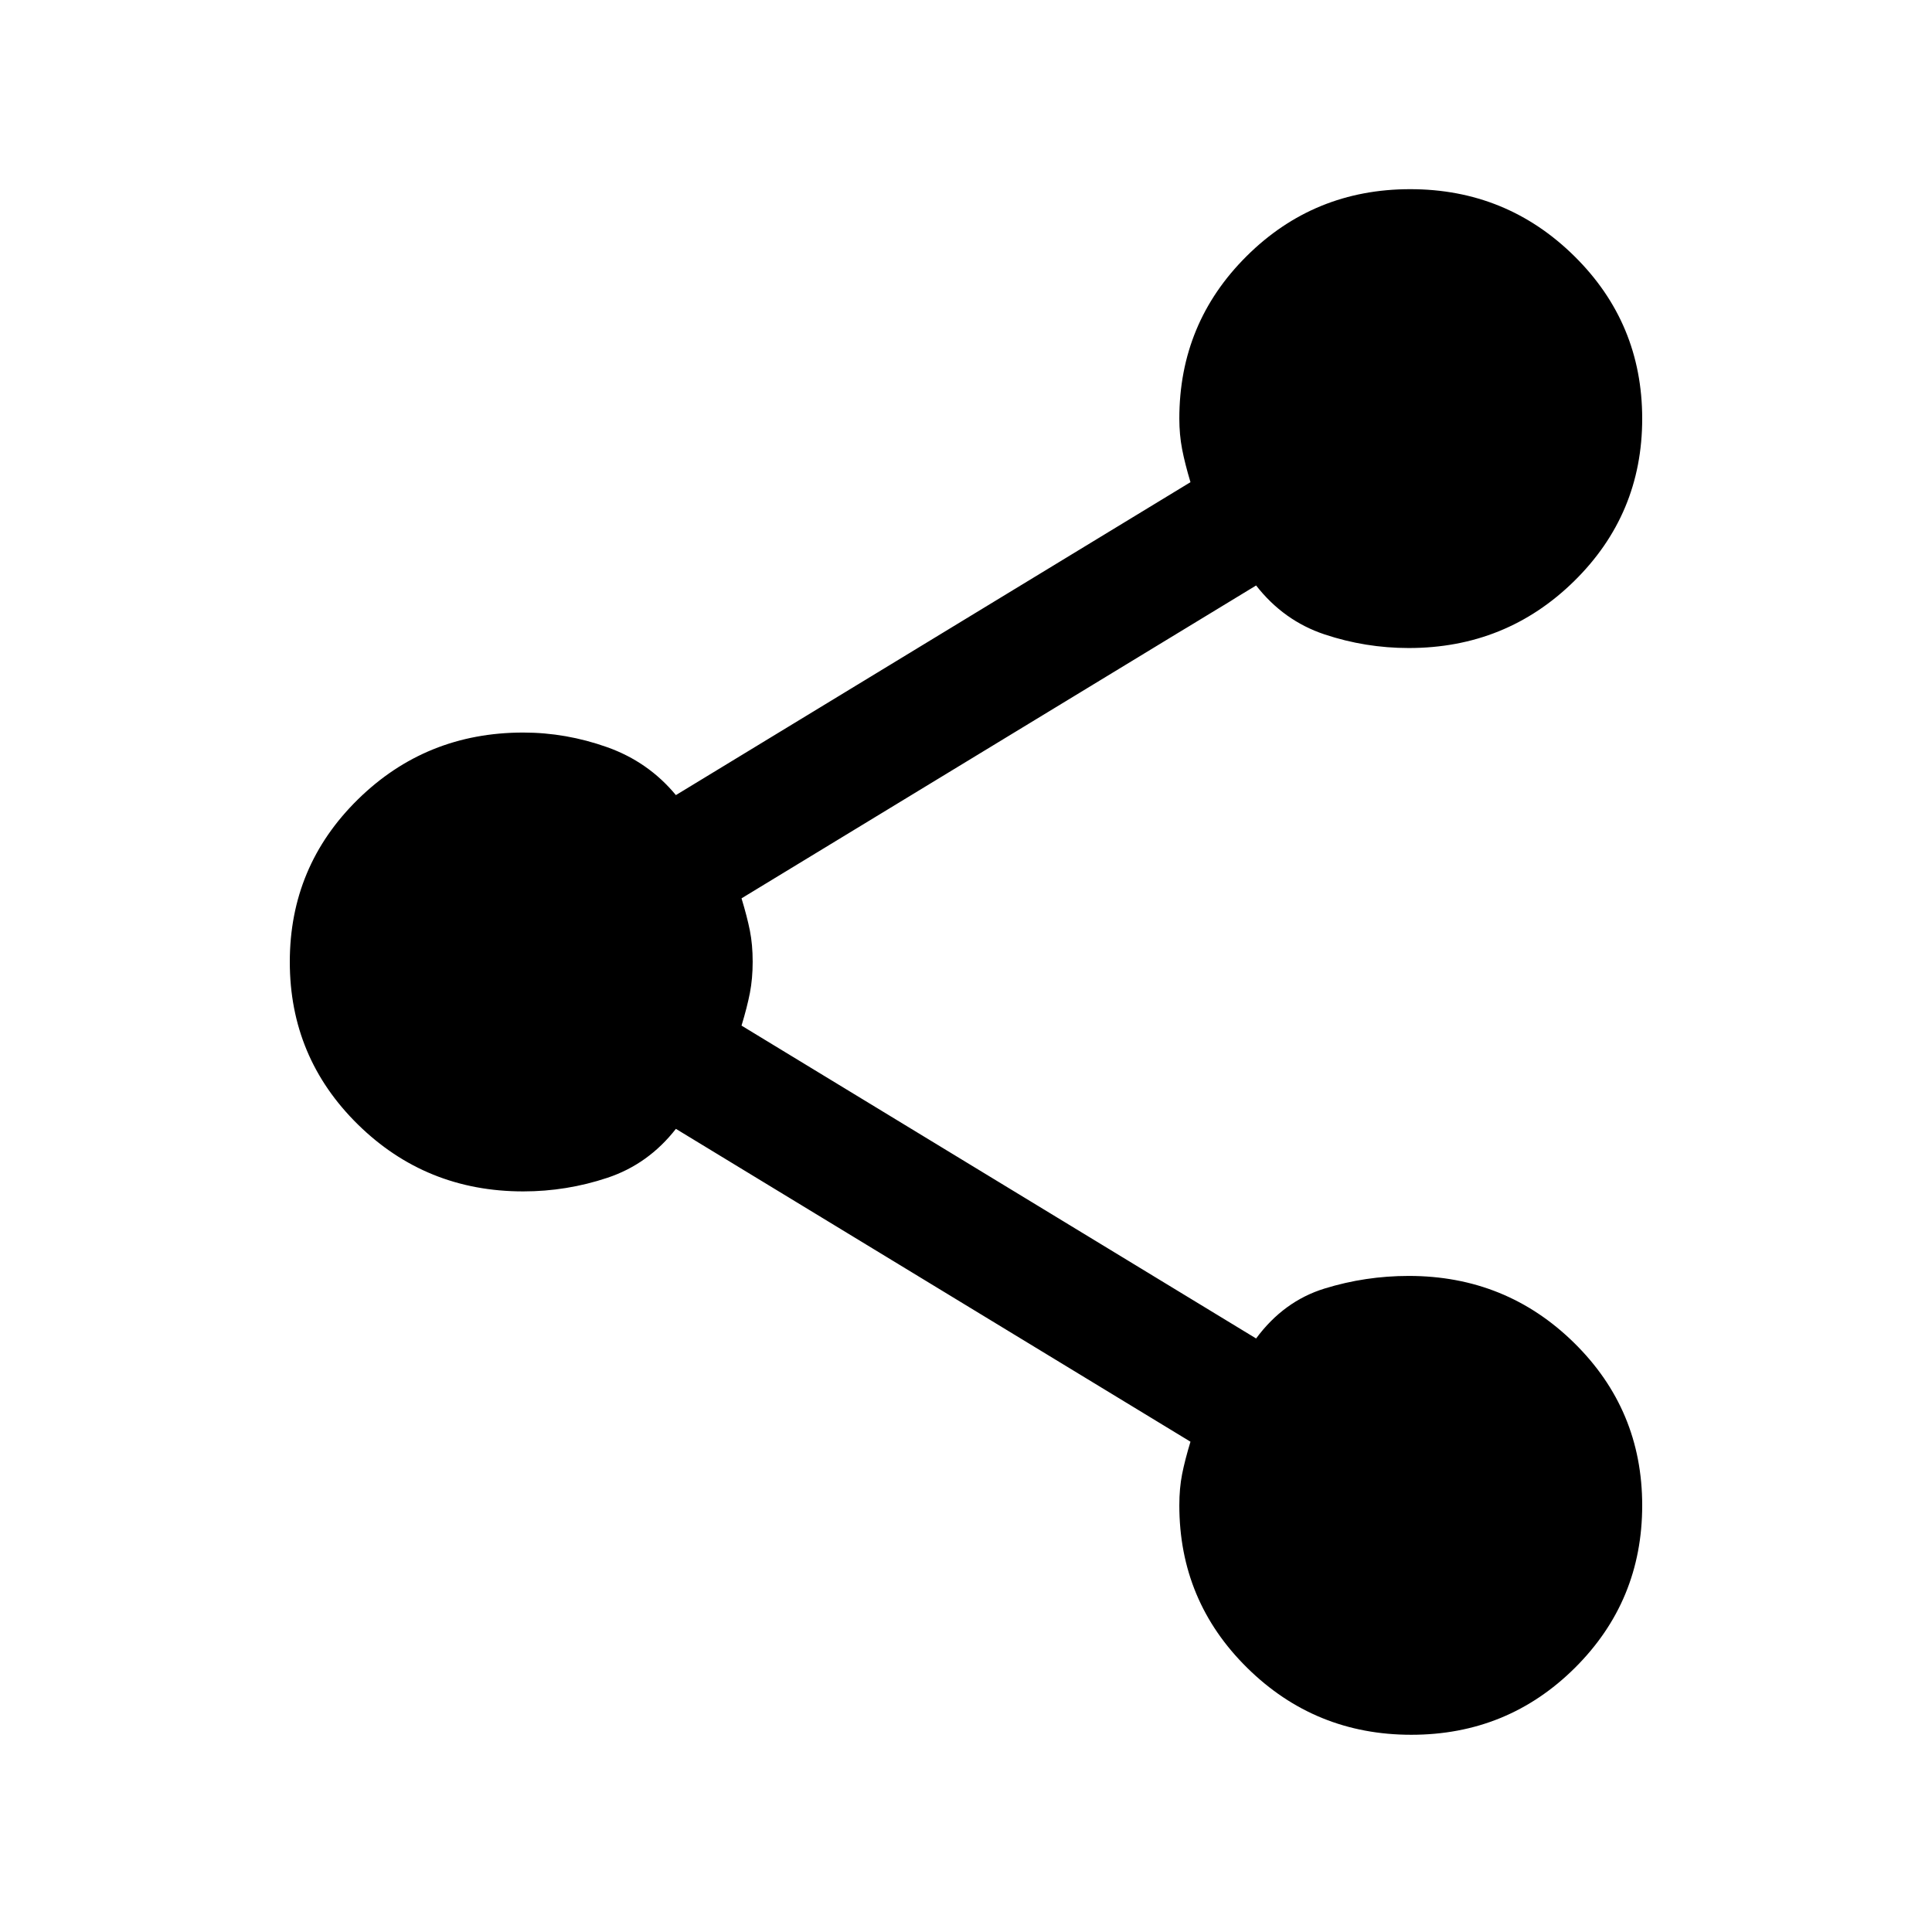 <svg xmlns="http://www.w3.org/2000/svg" height="20" viewBox="0 -960 960 960" width="20"><path d="M701.27-98q-47.81 0-81.54-33.25Q586-164.5 586-212q0-8.48 1.38-15.49 1.39-7.02 4.16-16.13L335.85-399.08q-13.7 17.54-34.01 24.31Q281.52-368 260-368q-48.33 0-82.17-33.26Q144-434.52 144-482.03t33.83-80.74Q211.67-596 260-596q21.23 0 41.69 7.27 20.46 7.27 34.16 23.81l255.69-155.49q-2.77-9.24-4.16-16.43Q586-744.02 586-752q0-47.5 33.46-80.75Q652.93-866 700.73-866q47.81 0 81.54 33.26Q816-799.48 816-751.97t-33.83 80.74Q748.33-638 700-638q-21.52 0-41.84-6.77-20.31-6.77-34.01-24.31L368.46-513.62q2.77 9.11 4.16 16.07 1.38 6.96 1.38 15.39t-1.38 15.55q-1.39 7.12-4.16 16.23l255.69 155.46q13.7-18.54 34.01-24.81Q678.48-326 700-326q48.33 0 82.17 33.26Q816-259.48 816-211.97t-33.46 80.74Q749.07-98 701.27-98Z"/></svg>